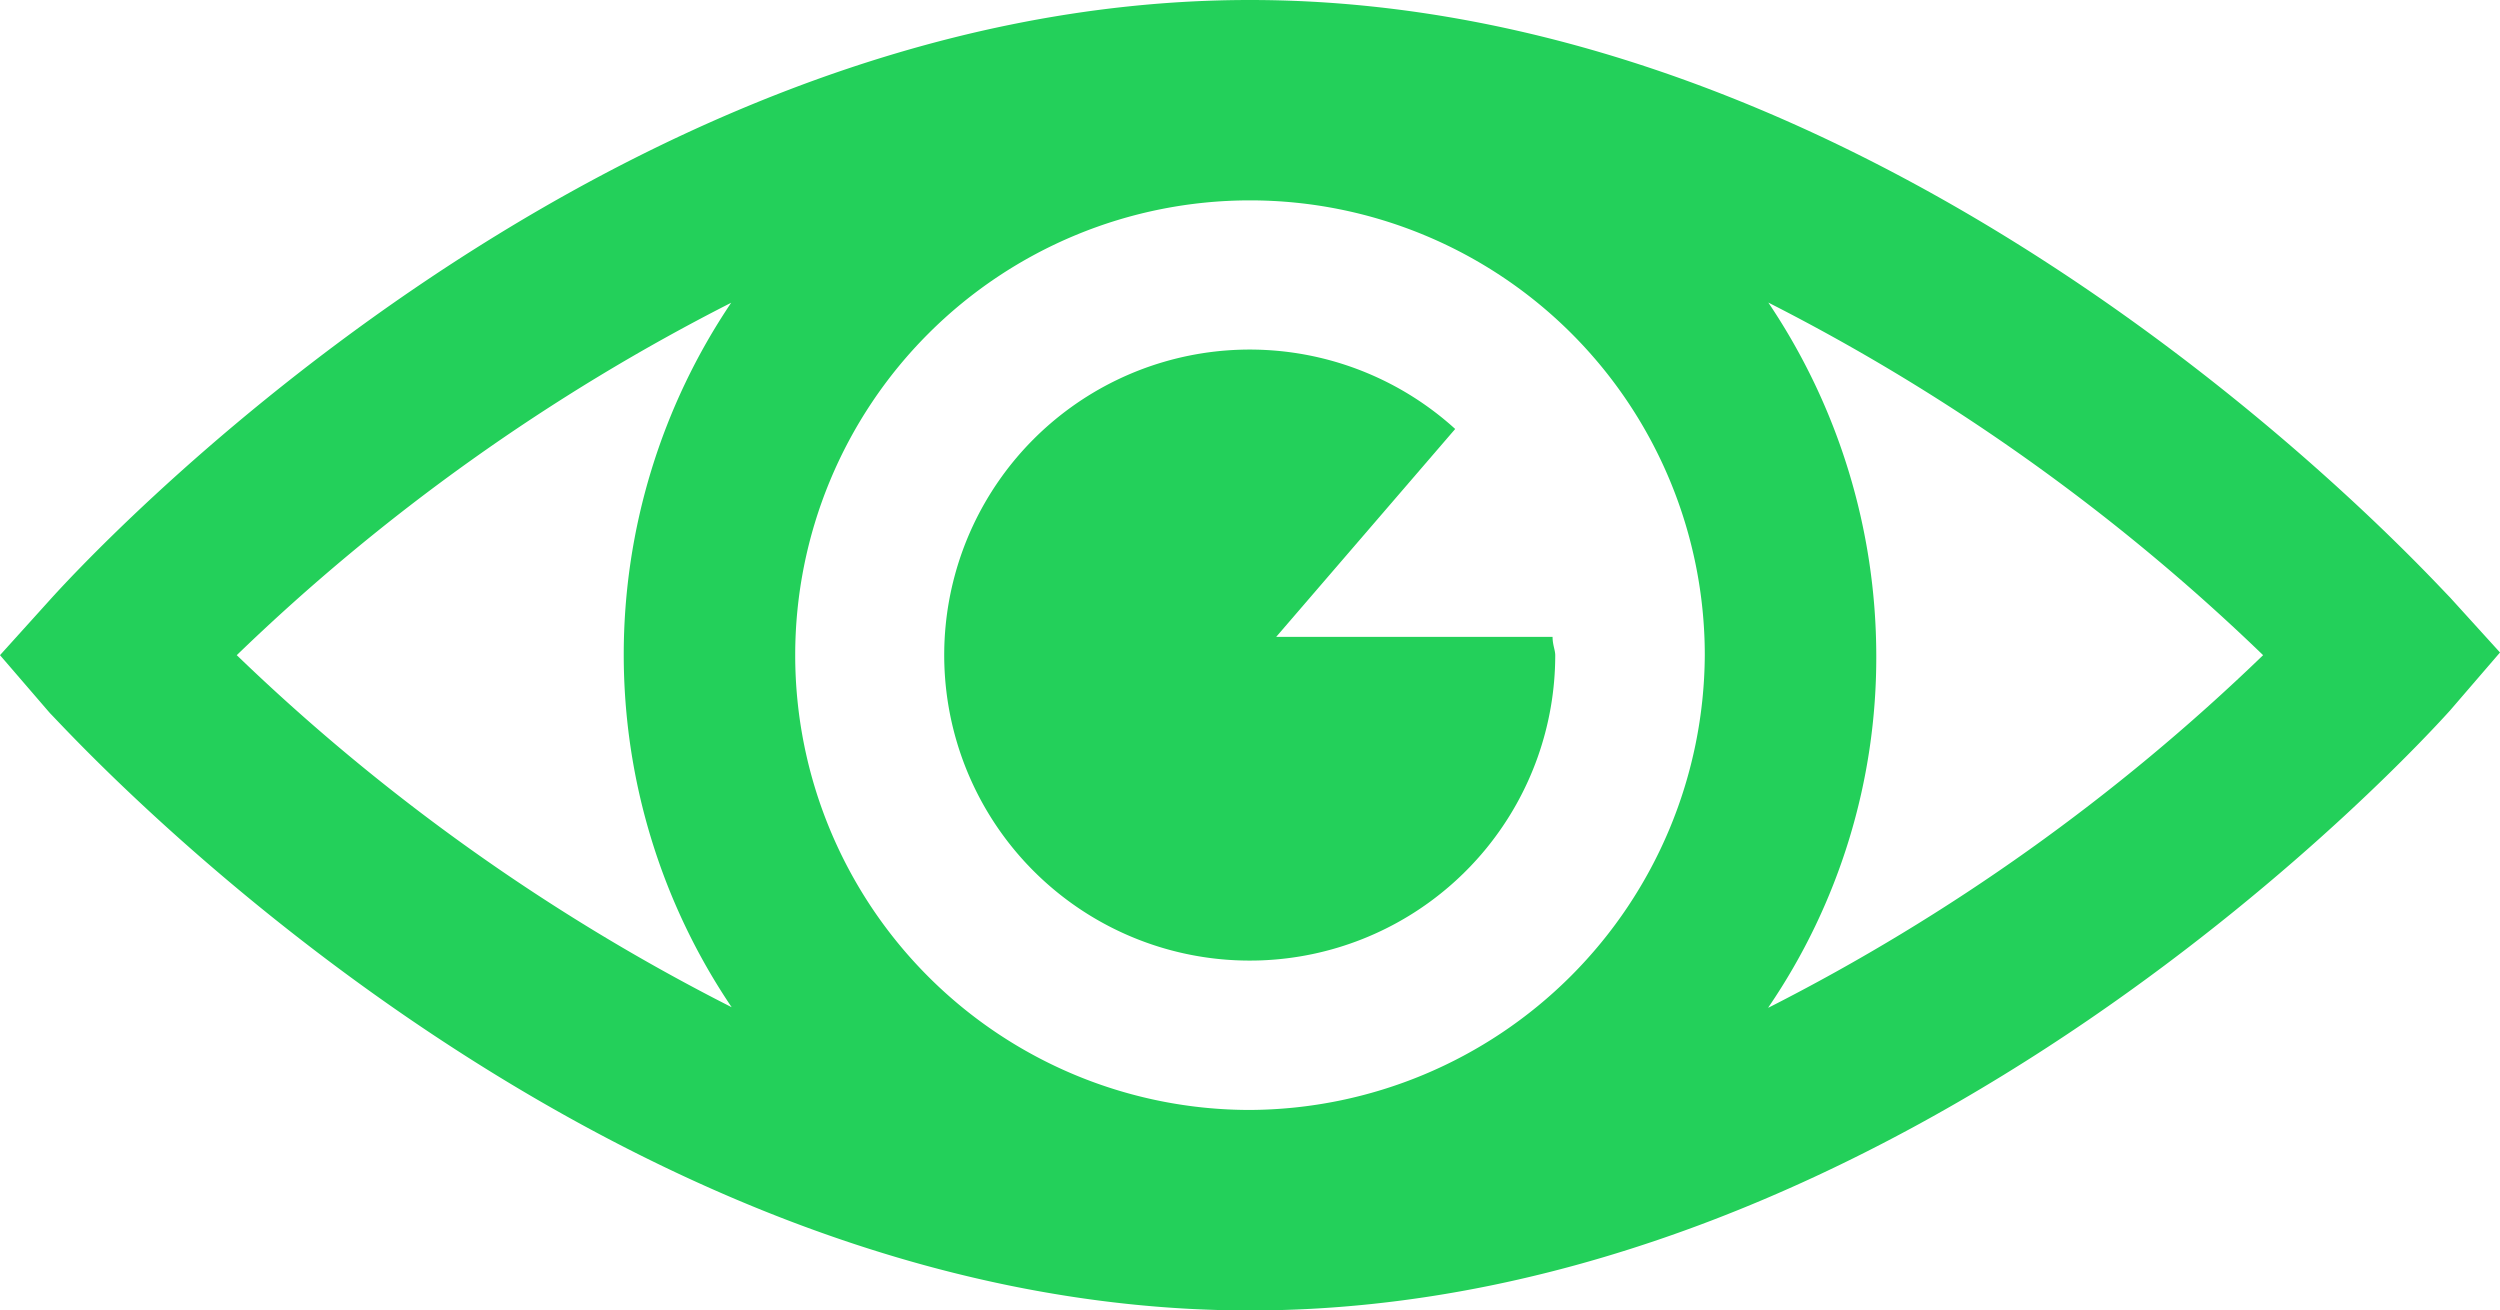 <svg xmlns="http://www.w3.org/2000/svg" width="18.69" height="9.797" viewBox="0 0 18.69 9.797"><defs><style>.a{fill:#23d05a;}</style></defs><g transform="translate(-2.5 -25.102)"><path class="a" d="M40.877,40.547l1.338-1.554a2.284,2.284,0,1,0,.748,1.692c0-.039-.02-.078-.02-.138Z" transform="translate(-28.836 -10.684)"/><path class="a" d="M20.816,29.568c-.178-.178-4.053-4.466-8.972-4.466s-8.794,4.289-8.972,4.486L2.5,30l.373.433c.178.178,4.053,4.466,8.972,4.466s8.794-4.289,8.972-4.486l.373-.433ZM11.845,33.4a3.4,3.4,0,1,1,3.4-3.4A3.418,3.418,0,0,1,11.845,33.4Zm-3.875-6.04a4.709,4.709,0,0,0,0,5.272A15.283,15.283,0,0,1,4.27,30,15.279,15.279,0,0,1,7.969,27.364Zm7.751,5.272A4.639,4.639,0,0,0,16.527,30a4.733,4.733,0,0,0-.807-2.636A15.3,15.3,0,0,1,19.419,30,15.279,15.279,0,0,1,15.72,32.636Z"/></g></svg>